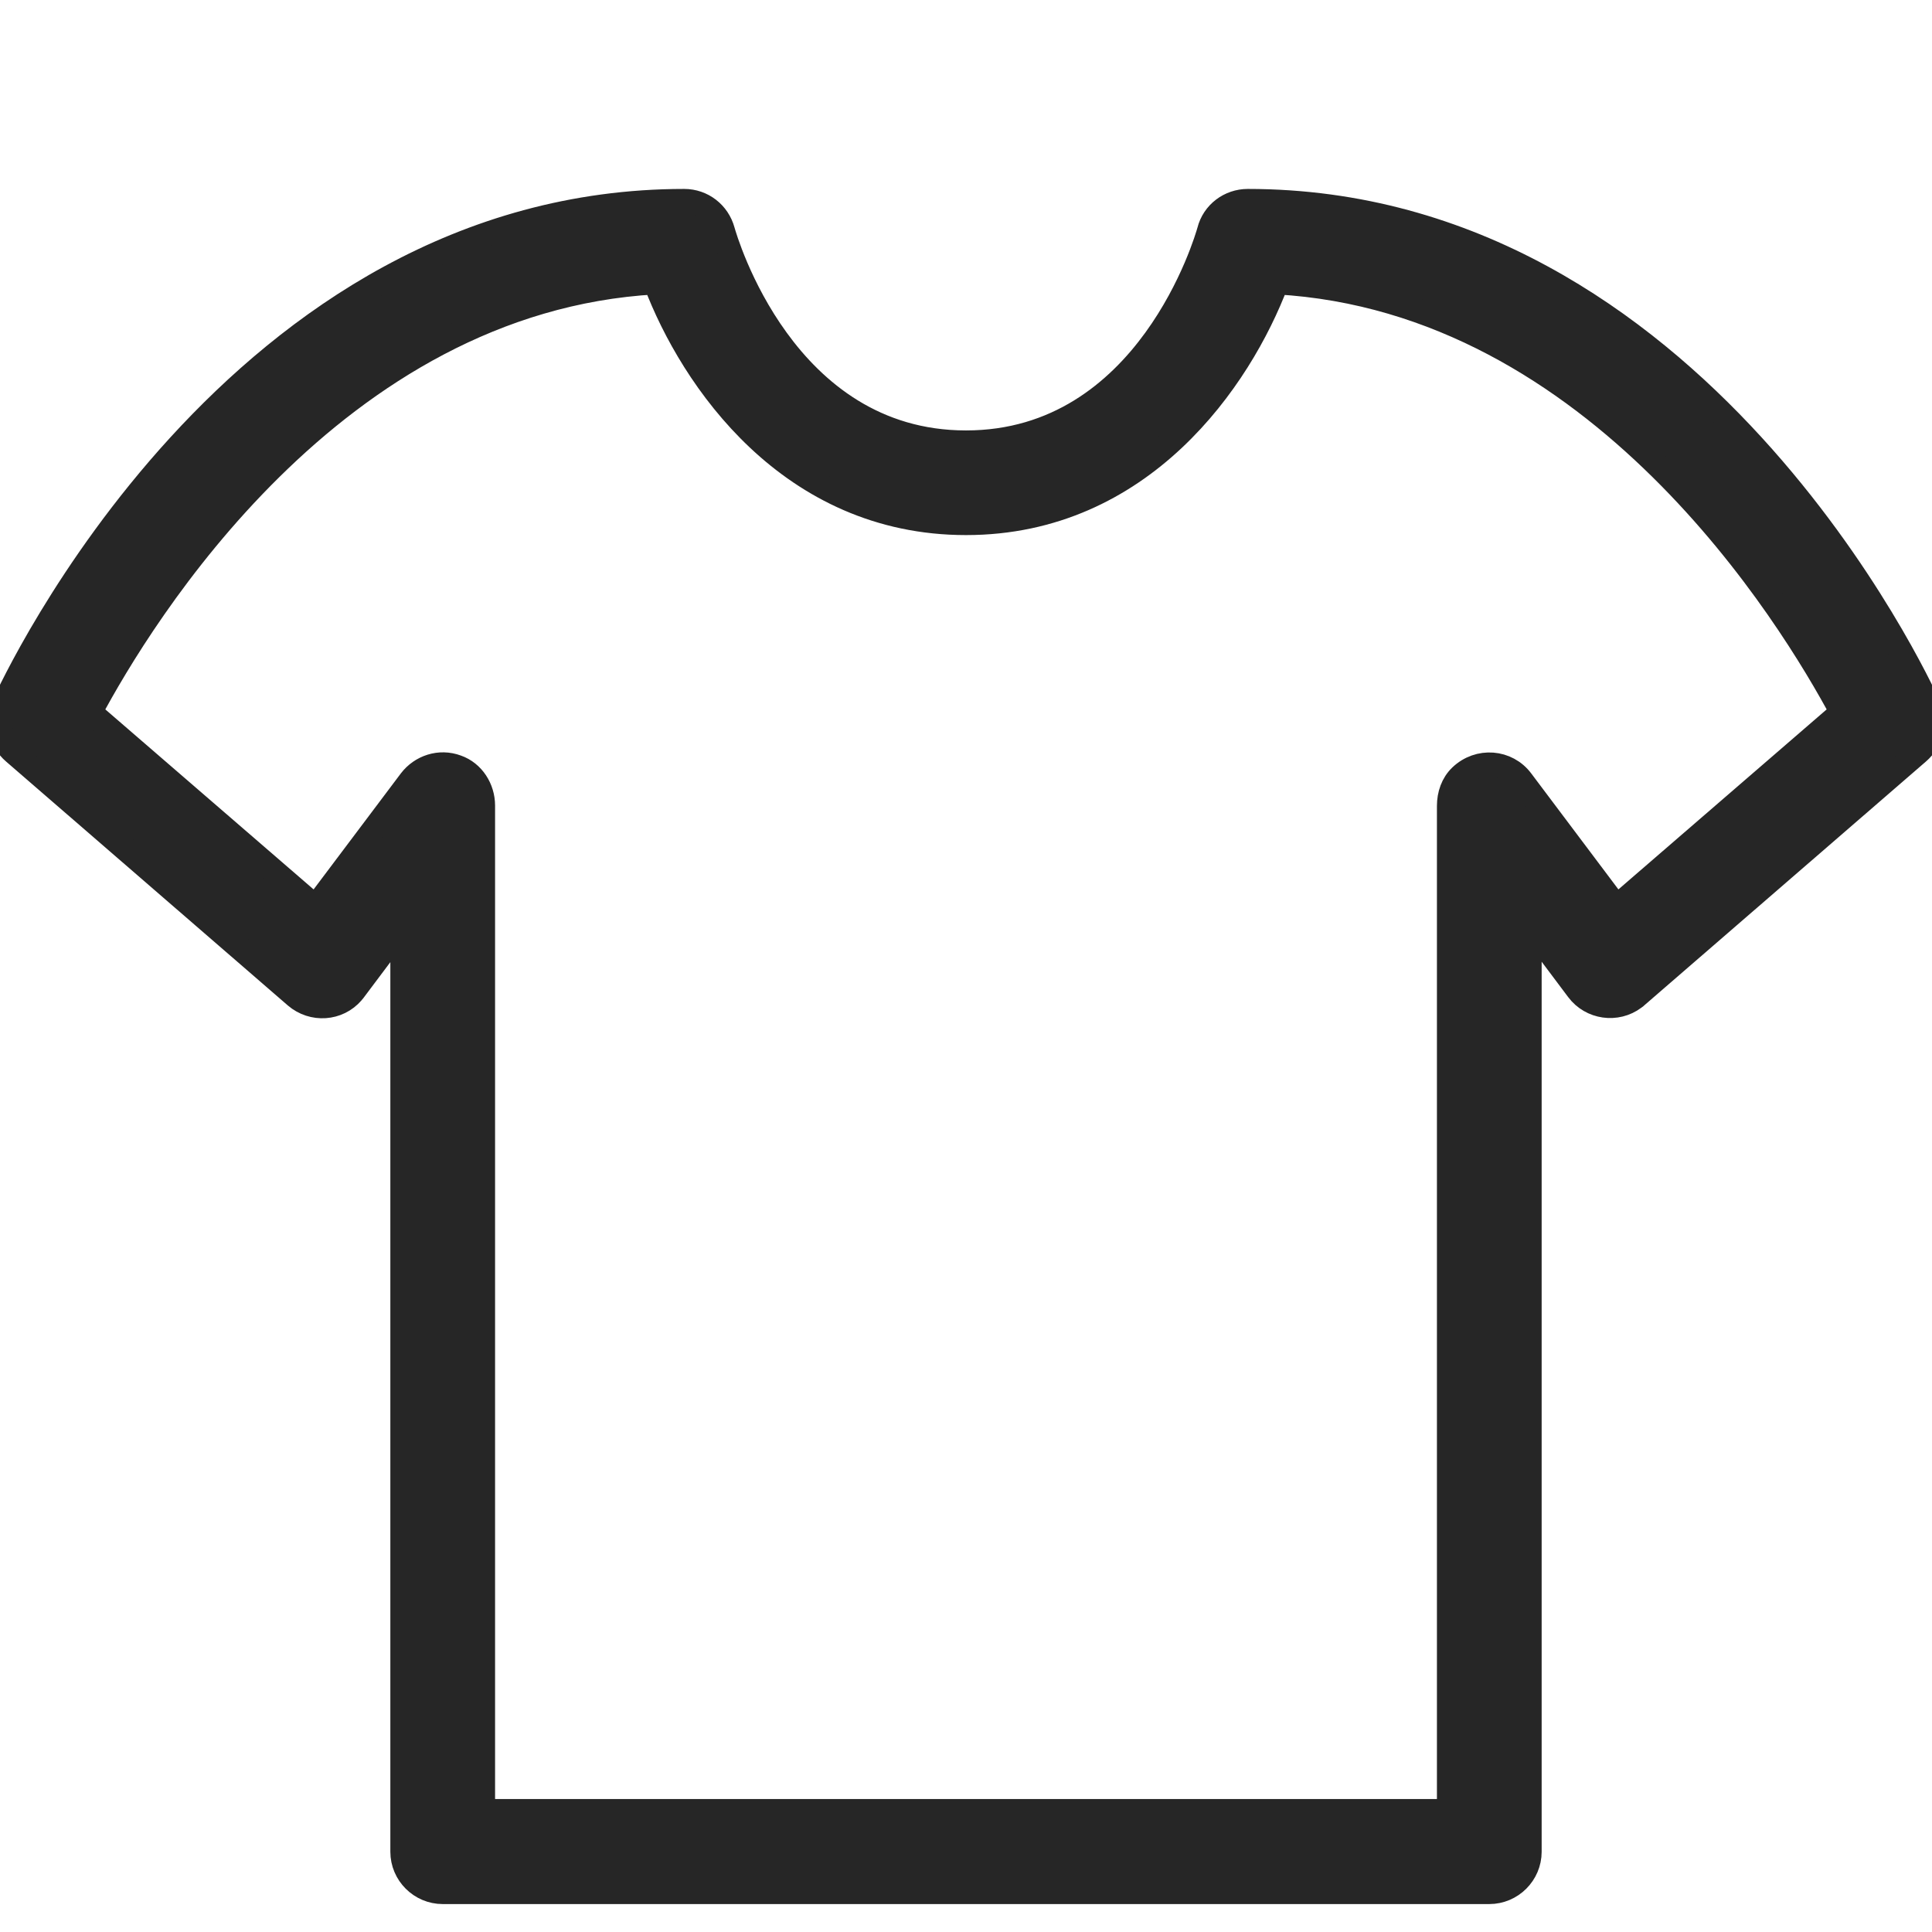 <svg width="24" height="24" viewBox="0 0 24 24" fill="none" xmlns="http://www.w3.org/2000/svg">
<g clip-path="url(#clip0_71_1876)">
<path d="M23.956 8.762C23.841 8.507 21.066 2.497 15.5 2.497C15.275 2.497 15.075 2.647 15.02 2.867C14.99 2.972 14.265 5.497 12 5.497C9.735 5.497 9.01 2.972 8.98 2.867C8.92 2.647 8.725 2.497 8.5 2.497C2.934 2.497 0.159 8.507 0.044 8.762C-0.046 8.962 0.004 9.202 0.174 9.347L3.674 12.377C3.884 12.557 4.199 12.537 4.379 12.327C4.389 12.317 4.394 12.307 4.399 12.302L4.999 11.502V23.003C4.999 23.278 5.224 23.503 5.5 23.503H18.5C18.776 23.503 19.001 23.278 19.001 23.003V11.497L19.601 12.297C19.766 12.517 20.081 12.562 20.301 12.397C20.311 12.392 20.321 12.382 20.326 12.377L23.826 9.347C23.996 9.202 24.046 8.967 23.956 8.762ZM20.081 11.267L18.901 9.697C18.721 9.457 18.37 9.427 18.145 9.642C18.046 9.737 18 9.872 18 10.012V22.498H6V10.007C6 9.797 5.875 9.597 5.675 9.527C5.46 9.447 5.23 9.527 5.1 9.697L3.919 11.267L1.119 8.847C1.749 7.667 4.139 3.732 8.14 3.507C8.595 4.712 9.815 6.497 12 6.497C14.185 6.497 15.405 4.712 15.86 3.507C19.861 3.732 22.251 7.672 22.881 8.847L20.081 11.267Z" fill="#262626" stroke="#262626" stroke-width="0.3"/>
</g>
<defs>
<clipPath id="clip0_71_1876">
<rect width="24" height="24" fill="white"/>
</clipPath>
</defs>
</svg>
